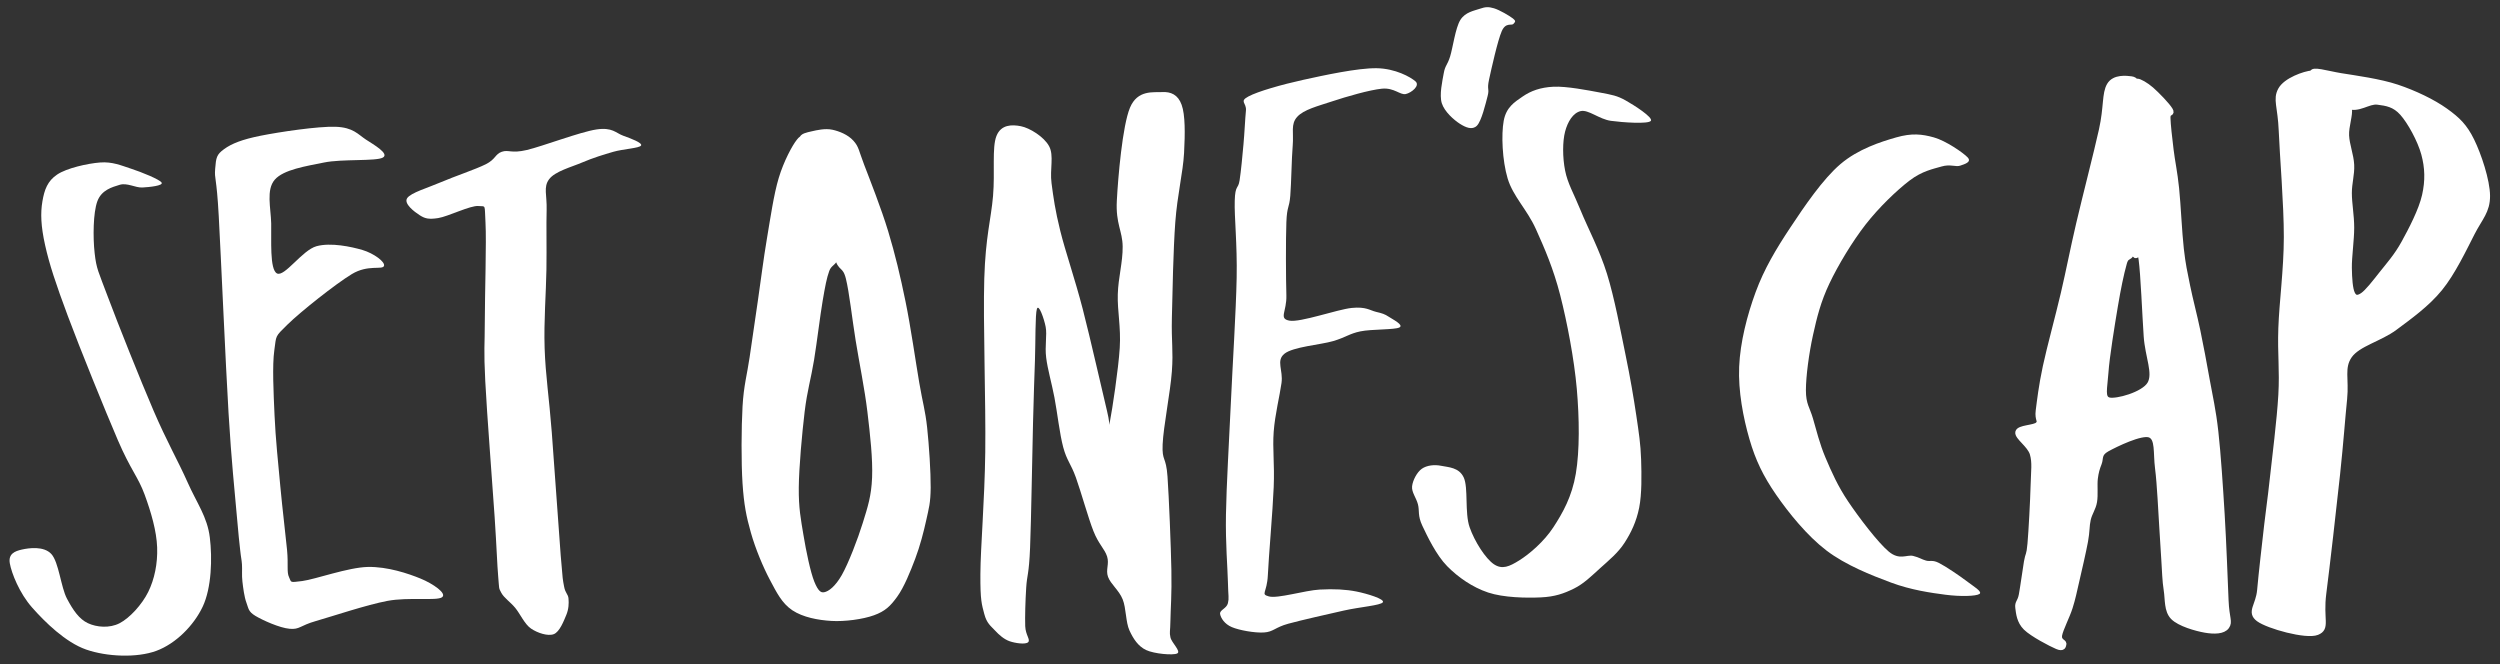 <?xml version="1.0" encoding="UTF-8" standalone="no"?>
<svg xmlns:rdf="http://www.w3.org/1999/02/22-rdf-syntax-ns#" xmlns="http://www.w3.org/2000/svg" height="255" width="960" xmlns:cc="http://web.resource.org/cc/" xmlns:dc="http://purl.org/dc/elements/1.1/" xmlns:sodipodi="http://inkscape.sourceforge.net/DTD/sodipodi-0.dtd">
 <rect width="100%" height="100%" fill="#333333" stroke="none"/>
 <g fill="#fff">
  <path d="m62.058 70.115c-0.714-1.2-7.716-4.029-11.659-5.315s-7.257-2.773-12-2.401c-4.743 0.371-12.771 2.144-16.457 4.63-3.685 2.486-4.885 5.771-5.656 10.286-0.771 4.514-0.6 9.457 1.029 16.8 1.629 7.345 4.086 14.775 8.743 27.255 4.657 12.49 14.285 36.23 19.199 47.66 4.915 11.43 7.772 14.06 10.286 20.91 2.515 6.86 4.573 14 4.801 20.23s-1.03 12.29-3.43 17.14c-2.401 4.86-7.115 10-10.972 12s-8.799 1.58-12.17 0c-3.372-1.57-5.715-5-8.058-9.43-2.343-4.42-3.114-13.99-6-17.14-2.886-3.14-8.658-2.31-11.315-1.71s-5.285 1.6-4.627 5.31c0.657 3.72 3.686 11.46 8.572 16.97 4.886 5.52 12.8 13.35 20.743 16.12 7.942 2.77 19.456 3.25 26.913 0.51s14.401-9.71 17.83-16.97c3.428-7.26 3.714-18.6 2.742-26.57-0.971-7.97-4.972-13.14-8.572-21.26-3.6-8.11-7.943-15.6-13.029-27.43-5.085-11.82-13.714-33.45-17.485-43.54-3.772-10.09-4.457-10.83-5.142-16.971-0.686-6.142-0.571-15.513 1.029-19.884 1.6-4.372 5.684-5.458 8.569-6.344 2.886-0.886 6.057 1.171 8.743 1.029 2.686-0.143 8.087-0.685 7.373-1.885"/>
  <path d="m147 60.515c2.67-1.471-3.5-4.971-6.52-6.943-3.01-1.971-4.84-4.644-11.57-4.887s-21.65 2.002-28.8 3.431c-7.138 1.428-11.139 3.027-14.054 5.141-2.914 2.115-3.087 3.258-3.43 7.544-0.343 4.285 0.515 2.513 1.373 18.17 0.857 15.657 2.628 56.739 3.771 75.769s2.344 29.66 3.087 38.4 1.028 10.8 1.37 14.06c0.343 3.26 0.542 3.47 0.685 5.49 0.143 2.01-0.112 4.14 0.173 6.6 0.286 2.45 0.713 5.94 1.541 8.14 0.829 2.2 0.659 3.38 3.43 5.06 2.774 1.67 9.314 4.64 13.204 4.97 3.88 0.33 3.85-1.22 10.11-3 6.26-1.79 19.37-6.2 27.43-7.72 8.06-1.51 18.8 0.06 20.91-1.37 2.12-1.43-3.48-5.26-8.23-7.2-4.74-1.94-12.65-4.61-20.22-4.46-7.58 0.16-20.16 4.75-25.2 5.41-5.05 0.65-4.09 0.52-5.06-1.46-0.97-1.99-0.22-4.66-0.77-10.46-0.56-5.8-1.78-15.74-2.58-24.34s-1.84-18.53-2.22-27.26c-0.39-8.73-0.92-19.29-0.09-25.11 0.83-5.83 0.1-4.99 5.06-9.86 4.95-4.87 18.51-15.63 24.69-19.37 6.17-3.75 11.65-1.55 12.34-3.09 0.68-1.54-3.92-4.899-8.23-6.17-4.32-1.271-12.19-2.956-17.66-1.456s-12.27 11.916-15.17 10.456-2.09-13.199-2.23-19.199-2.01-12.901 1.37-16.801c3.39-3.9 12.03-5.187 18.95-6.601 6.91-1.414 19.87-0.413 22.54-1.884z"/>
  <path d="m229.03 49.713c-6.17 0.914-20.69 6.458-26.74 7.887-6.06 1.428-6.98-0.229-9.61 0.685-2.62 0.914-2.28 2.858-6.17 4.8-3.88 1.943-12.11 4.685-17.14 6.856s-11.65 4.059-13.03 6.173c-1.37 2.114 2.82 5.241 4.8 6.512 1.99 1.271 3.36 1.701 7.12 1.116 3.75-0.586 12.4-4.913 15.42-4.628 3.03 0.286 2.33-0.987 2.75 6.341 0.41 7.329-0.25 27.485-0.26 37.635-0.01 10.14-0.46 10.65 0.17 23.22 0.63 12.58 2.77 39.69 3.6 52.2 0.83 12.52 0.95 18.03 1.37 22.89 0.43 4.85 0.12 4.25 1.2 6.25 1.09 2 3.42 3.46 5.32 5.75 1.9 2.28 3.61 6.29 6.08 7.97 2.47 1.69 6.49 3.02 8.75 2.14 2.25-0.87 3.85-5.1 4.8-7.37 0.94-2.27 1-4.43 0.85-6.26-0.14-1.83-1.21-1.94-1.71-4.71s-0.5-2.04-1.29-11.91c-0.78-9.88-2.4-34.06-3.43-47.32-1.02-13.26-2.4-21.83-2.74-32.23s0.56-21.32 0.69-30.17c0.13-8.841-0.09-17.099 0.08-22.885s-1.32-8.784 0.95-11.827 8.57-4.673 12.68-6.43c4.12-1.758 8.23-3.027 12-4.113s10-1.373 10.63-2.402c0.63-1.028-4-2.74-6.86-3.769-2.85-1.028-4.11-3.316-10.28-2.401z"/>
  <path d="m377.96 235.76c-0.93-3.62-1.56-4.99-1.49-15.35 0.06-10.35 1.62-27.87 1.87-46.77s-0.87-50.21-0.38-66.61c0.5-16.408 2.59-22.676 3.37-31.813s-0.47-18.554 1.31-23.013 5.99-4.398 9.36-3.743c3.36 0.655 8.88 4.023 10.85 7.672 1.96 3.649 0.22 8.794 0.94 14.221 0.71 5.426 1.37 10.29 3.36 18.335 2 8.046 5.62 18.401 8.61 29.941 2.99 11.53 7.61 32.12 9.36 39.29 1.74 7.17 0.31 7.8 1.12 3.74 0.81-4.05 3.24-19.96 3.74-28.06 0.5-8.11-0.94-14.1-0.75-20.59 0.19-6.48 1.94-12.35 1.87-18.334-0.06-5.987-2.71-8.7-2.24-17.588 0.46-8.887 2.15-28.783 5.05-35.737s9.04-5.8 12.35-5.987c3.3-0.187 6.08 0.965 7.48 4.864 1.41 3.898 1.34 11.009 0.94 18.524-0.41 7.516-2.59 16.03-3.37 26.57s-1.09 27.128-1.31 36.668c-0.22 9.55 0.59 12.48 0 20.59s-3.27 21.33-3.55 28.06c-0.28 6.74 1.3 4.31 1.87 12.35 0.56 8.05 1.31 26.7 1.49 35.93 0.19 9.23-0.31 15.15-0.37 19.46-0.06 4.3-0.44 4.27 0 6.36s4.18 5.36 2.62 6.18c-1.56 0.81-8.92 0.15-11.98-1.31-3.05-1.47-4.86-4.25-6.36-7.49-1.49-3.24-1.24-8.55-2.62-11.98-1.37-3.43-4.61-5.86-5.61-8.6-1-2.75 0.56-4.93-0.37-7.86-0.94-2.93-3.25-4.68-5.24-9.73-2-5.05-4.81-15.22-6.74-20.58-1.93-5.37-3.49-6.49-4.86-11.6-1.38-5.12-2.28-13.35-3.37-19.09-1.1-5.74-2.62-10.82-3.18-15.34-0.57-4.52 0.4-8.67-0.19-11.79s-2.68-9.08-3.37-6.92c-0.68 2.15-0.5 12.53-0.75 19.83s-0.43 11.98-0.74 23.95c-0.32 11.98-0.69 37.36-1.13 47.9-0.43 10.54-1.18 10.32-1.49 15.35-0.32 5.02-0.5 11.28-0.38 14.77 0.13 3.5 2.12 5.21 1.12 6.18-0.99 0.97-4.99 0.37-7.11-0.37-2.12-0.75-3.99-2.37-5.61-4.12s-3.18-2.74-4.12-6.36z"/>
  <path d="m500.33 30.685c-8.2 1.809-17.31 4.398-20.95 6.363-3.65 1.965-0.63 2.371-0.94 5.427-0.31 3.057-0.53 8.452-0.94 12.911-0.4 4.459-0.93 10.228-1.49 13.845-0.56 3.618-1.69 1.621-1.87 7.859-0.19 6.237 0.99 16.591 0.74 29.56-0.25 12.98-1.55 33.12-2.24 48.28-0.69 15.15-1.68 31.24-1.87 42.66-0.19 11.41 0.62 20.14 0.75 25.82 0.12 5.68 0.5 6.18 0 8.23-0.5 2.06-3.25 2.59-3 4.12s1.69 3.87 4.5 5.05c2.8 1.19 8.73 2.28 12.34 2.06 3.62-0.22 4.24-1.97 9.36-3.37 5.11-1.4 15.28-3.68 21.33-5.05s14.16-1.97 14.97-3.18c0.81-1.22-6.05-3.31-10.1-4.12-4.06-0.81-8.61-1.06-14.22-0.75-5.62 0.32-16.16 3.56-19.46 2.62-3.31-0.93-0.69-1.24-0.38-8.23s1.87-24.51 2.24-33.68c0.38-9.17-0.49-14.66 0-21.33 0.5-6.67 2.31-13.72 3-18.71s-2.18-8.55 1.12-11.23c3.31-2.68 13.85-3.43 18.71-4.86 4.87-1.44 6.24-2.87 10.48-3.74 4.24-0.88 13.16-0.57 14.97-1.5 1.81-0.94-2.62-3.12-4.12-4.12-1.49-1-2.49-1.31-4.86-1.87s-3.8-2.06-9.36-1.5c-5.55 0.57-19.77 5.68-23.95 4.87-4.17-0.81-0.93-3.43-1.12-9.73s-0.25-21.705 0-28.067 1.09-5.209 1.5-10.105c0.4-4.896 0.5-14.221 0.93-19.273 0.44-5.052-0.84-8.201 1.69-11.039 2.52-2.838 8.04-4.179 13.47-5.987s14.38-4.396 19.09-4.864c4.7-0.467 7.01 2.526 9.16 2.058s5.61-3.213 3.74-4.866-7.76-4.959-14.96-5.052c-7.21-0.094-20.06 2.682-28.26 4.49"/>
  <path d="m573.68 3.181c-2.12-0.624-3.27-0.562-5.43 0.186-2.15 0.749-5.58 1.248-7.48 4.304-1.9 3.057-2.87 10.636-3.93 14.034-1.06 3.399-1.9 3.366-2.43 6.359-0.53 2.994-1.78 8.358-0.75 11.601s4.68 6.424 6.92 7.859c2.25 1.434 4.77 2.528 6.55 0.75 1.78-1.777 3.34-8.452 4.12-11.415 0.77-2.962-0.35-2.214 0.56-6.362 0.9-4.148 3.3-14.97 4.86-18.525 1.56-3.555 3.78-1.995 4.49-2.805 0.72-0.81 1.06-1.06-0.18-2.058-1.25-0.998-5.18-3.305-7.3-3.929"/>
  <path d="m614.47 35.552c-4.62-0.874-13-2.496-17.96-2.247s-8.61 1.559-11.79 3.743c-3.18 2.183-6.33 4.117-7.3 9.357-0.96 5.239-0.56 15.155 1.5 22.078s7.48 11.976 10.85 19.46 6.74 15.217 9.36 25.447 5.36 24.51 6.36 35.93c1 11.41 1.12 23.7-0.37 32.55-1.5 8.86-5 15.03-8.61 20.58-3.62 5.56-9.3 10.36-13.1 12.73s-6.55 3.62-9.73 1.5c-3.18-2.13-7.42-8.67-9.35-14.23-1.94-5.55-0.44-15.15-2.25-19.08s-5.93-3.93-8.61-4.49-5.61-0.19-7.48 1.12-3.5 4.46-3.75 6.74c-0.24 2.27 1.6 4.39 2.25 6.92 0.66 2.53-0.18 4.27 1.69 8.23s5.33 11.26 9.54 15.53c4.21 4.28 9.73 8.11 15.72 10.11 5.98 1.99 14.72 2.12 20.2 1.87 5.49-0.25 8.92-1.5 12.73-3.37 3.8-1.87 6.86-4.93 10.1-7.86s6.86-5.86 9.35-9.73c2.5-3.87 4.56-8.14 5.62-13.47s0.93-12.6 0.75-18.52c-0.19-5.93-0.88-10.33-1.87-17.03-1-6.71-2.25-14.16-4.12-23.2-1.87-9.05-4.24-21.83-7.11-31.06-2.87-9.235-7.42-17.716-10.11-24.327-2.68-6.612-4.98-10.292-5.98-15.344s-1-11.164 0-14.969c1-3.804 3.05-7.172 5.98-7.858 2.94-0.686 7.12 3.119 11.61 3.743 4.49 0.623 14.4 1.309 15.34 0 0.94-1.31-6.49-6.05-9.73-7.859-3.24-1.808-5.11-2.121-9.73-2.994z"/>
  <path d="m742.61 52.763c-4.57-1.281-8.49-1.709-14.47 0s-14.62 4.473-21.41 10.252c-6.78 5.779-13.86 16.232-19.29 24.422-5.43 8.191-10 15.833-13.27 24.723s-5.93 19.25-6.33 28.64c-0.4 9.4 1.56 19.55 3.92 27.74s5.33 14.27 10.25 21.41c4.93 7.13 11.94 15.78 19.3 21.41 7.36 5.62 17.23 9.52 24.87 12.36s15.3 3.94 20.96 4.67c5.65 0.73 11.63 0.58 12.96-0.3s-2.39-2.99-4.97-4.98c-2.59-1.98-7.97-5.62-10.56-6.93s-3.31-0.45-4.97-0.91c-1.66-0.45-2.59-1.23-4.98-1.8-2.39-0.58-5.2 1.8-9.34-1.66-4.15-3.47-11.49-13.14-15.53-19.15-4.05-6-6.48-11.55-8.74-16.88-2.27-5.33-3.57-10.76-4.83-15.08s-2.71-5.52-2.71-10.85 1.2-14.27 2.71-21.11c1.51-6.83 2.96-12.81 6.33-19.9 3.37-7.08 8.75-16.027 13.87-22.61 5.13-6.583 12.01-13.166 16.88-16.884 4.88-3.719 9.13-4.473 12.37-5.428s5.43 0.276 7.08-0.302c1.66-0.578 4.55-1.357 2.87-3.165-1.69-1.809-8.39-6.407-12.97-7.688z"/>
  <path d="m818.44 30.303c-1.83-0.226-6.53-0.855-8.44 2.412-1.91 3.266-1.06 8.317-3.02 17.186s-6.3 25.577-8.74 36.029-3.74 17.54-5.88 26.69c-2.13 9.14-5.32 20.67-6.93 28.18-1.61 7.52-2.24 13.19-2.72 16.89-0.47 3.69 1.16 3.89-0.15 5.28-1.3 1.38-7.33 1.13-7.69 3.01-0.35 1.88 4.6 4.87 5.58 8.29s0.45 6.46 0.3 12.21c-0.15 5.76-0.77 17.44-1.2 22.32-0.43 4.87-0.81 3.66-1.36 6.93s-1.41 9.72-1.96 12.66-1.63 2.87-1.36 4.98c0.28 2.11 0.51 5.2 3.02 7.69 2.51 2.48 9.62 6.2 12.06 7.23s2.41-0.32 2.56-1.05-2.06-0.98-1.66-3.32c0.41-2.34 2.97-7.21 4.07-10.7 1.11-3.5 1.59-6.03 2.57-10.25s2.58-11.16 3.31-15.08 0.48-5.91 1.06-8.44c0.58-2.54 1.96-4.17 2.41-6.79 0.45-2.61 0-6.43 0.3-8.89s0.76-3.99 1.51-5.88c0.76-1.88-0.23-3.62 3.01-5.43 3.25-1.81 13.2-6.66 16.44-5.43 3.24 1.24 2.23 6.82 3.01 12.82 0.78 6.01 1.26 17.31 1.66 23.22 0.4 5.9 0.48 8.29 0.76 12.21 0.27 3.92 0.32 7.69 0.9 11.3 0.58 3.62 0.07 7.84 2.56 10.41 2.49 2.56 8.92 4.37 12.36 4.97 3.45 0.6 6.96 0.55 8.3-1.36 1.33-1.91 0-2.91-0.31-10.1-0.3-7.18-0.85-22.23-1.5-33.01-0.66-10.78-1.46-23.07-2.42-31.66-0.95-8.59-2.16-13.42-3.31-19.9-1.16-6.48-2.36-12.96-3.62-18.99s-2.86-11.96-3.92-17.19c-1.05-5.23-1.71-7.94-2.41-14.172-0.71-6.231-1.16-16.883-1.81-23.215s-1.56-10.251-2.11-14.774-1.16-9.799-1.21-12.362 1.96-1.207 0.91-3.016c-1.06-1.809-5.13-6.003-7.24-7.837-2.11-1.835-4.62-3.219-5.43-3.168-0.8 0.05 0.76-0.325 0.61 3.469-0.15 3.795-1.19 9.272-1.51 19.297-0.33 10.025-0.86 33.265-0.45 40.853 0.4 7.585 2.06-1.029 2.86 4.675 0.8 5.7 1.41 21.56 1.96 29.55s3.74 14.29 1.36 18.39c-2.39 4.09-12.87 6.91-15.68 6.18s-1.61-4.55-1.21-10.55c0.41-6.01 2.44-18.47 3.62-25.48s2.26-12.26 3.47-16.58c1.21-4.325 3.09 0.45 3.77-9.35s0.05-39.851 0.3-49.449 1.43-6.155 1.21-8.139c-0.23-1.985-0.73-3.543-2.57-3.769" stroke="#fff" stroke-width="2px"/>
  <path d="m887.94 28.038c-3.04 0.252-10.23 2.79-12.21 6.483-1.99 3.694-0.08 6.258 0.3 15.68 0.37 9.422 1.98 28.215 1.96 40.853-0.03 12.636-1.76 24.876-2.11 34.976s0.55 15.93 0 25.63-2.41 24.24-3.32 32.56c-0.9 8.32-1.31 10.28-2.11 17.34s-2.19 18.99-2.71 25.02c-0.53 6.03-4.12 8.44-0.45 11.16 3.66 2.71 18.29 6.78 22.46 5.12s1.25-4.95 2.56-15.07c1.31-10.13 3.95-33.24 5.28-45.68s1.93-21.36 2.71-28.95c0.78-7.58-1.25-12.03 1.96-16.58 3.22-4.55 11.56-6.41 17.34-10.7 5.78-4.3 12.38-9.02 17.33-15.08 4.95-6.05 9.33-15.323 12.37-21.252 3.04-5.93 5.9-8.394 5.88-14.323-0.03-5.93-3.35-15.802-6.03-21.255-2.69-5.452-5.33-8.042-10.11-11.459-4.77-3.417-11.86-6.809-18.54-9.045s-16.13-3.493-21.56-4.372c-5.42-0.88-11.4-2.838-11-0.903 0.4 1.934 9.25 10.677 13.42 12.511 4.17 1.835 8.09-1.958 11.61-1.506 3.51 0.452 6.53 0.904 9.49 4.22 2.97 3.317 6.86 10.401 8.29 15.678 1.43 5.276 1.59 10.277 0.3 15.981-1.28 5.704-5.22 13.217-7.99 18.242-2.76 5.025-5.95 8.563-8.59 11.903-2.64 3.35-5.38 6.89-7.23 8.15-1.86 1.25-3.07 1.15-3.92-0.61-0.86-1.76-1.16-5.73-1.21-9.95-0.05-4.218 0.9-10.599 0.9-15.373 0-4.773-0.9-9.247-0.9-13.267s1.08-7.16 0.9-10.853c-0.17-3.694-1.8-7.689-1.96-11.307-0.15-3.619 1.54-7.915 1.06-10.402s-2.56-3.09-3.92-4.522c-1.36-1.433-2.51-2.563-4.22-4.071s-2.99-5.228-6.03-4.977" stroke="#fff" stroke-width="2px"/>
  <path d="m306.78 54.27c-1.65 2.035-4.9 8.066-6.78 14.322-1.89 6.257-3.19 15.377-4.52 23.216s-2.36 16.232-3.47 23.822c-1.11 7.58-2.19 14.95-3.17 21.71-0.98 6.75-2.26 10.8-2.71 18.84s-0.53 21.38 0 29.4c0.53 8.01 1.43 12.58 3.17 18.69 1.73 6.11 4.64 13.06 7.23 17.94 2.59 4.87 4.5 8.77 8.29 11.31 3.8 2.53 9.4 3.62 14.48 3.92 5.07 0.3 11.9-0.63 15.98-2.12 4.07-1.48 5.9-3.26 8.44-6.78 2.54-3.51 4.95-9.47 6.78-14.32s3.24-10.28 4.22-14.77c0.98-4.5 1.61-6.36 1.66-12.21 0.05-5.86-0.63-16.23-1.35-22.92-0.73-6.68-1.64-9.12-3.02-17.18-1.38-8.07-3.29-21.54-5.28-31.21-1.98-9.68-3.99-18.118-6.63-26.836-2.64-8.719-7.01-19.75-9.2-25.478-2.18-5.728-2.01-6.757-3.92-8.892-1.91-2.136-5.02-3.369-7.53-3.922-2.52-0.553-5.61 0.152-7.54 0.604s-3.94 0.779-4.07 2.11c-0.13 1.332 1.35 1.834 3.31 5.88 1.96 4.045 6.71 11.836 8.45 18.393 1.73 6.558 0.93 16.129 1.96 20.953 1.03 4.828 2.89 2.688 4.22 7.988 1.33 5.31 2.39 15.28 3.77 23.82 1.38 8.55 3.47 18.62 4.52 27.44 1.06 8.82 2.11 18.29 1.81 25.48-0.3 7.18-1.66 11.33-3.62 17.63-1.96 6.31-5.55 15.66-8.14 20.21-2.59 4.54-5.33 6.68-7.39 7.08s-3.44-0.88-4.97-4.67c-1.53-3.8-3.22-12.01-4.22-18.09-1.01-6.08-1.89-10.45-1.81-18.39 0.07-7.94 1.28-21.06 2.26-29.25s2.46-12.79 3.62-19.9c1.15-7.11 2.33-17.04 3.31-22.77 0.98-5.72 1.54-8.76 2.57-11.6s3.01-2.51 3.61-5.429c0.61-2.915 0.56-7.84 0-12.061-0.55-4.221-1.45-8.29-3.31-13.265-1.86-4.974-6.01-13.467-7.84-16.583-1.83-3.115-1.51-4.147-3.17-2.112z" stroke="#fff" stroke-width="2px"/>
 </g>
</svg>
